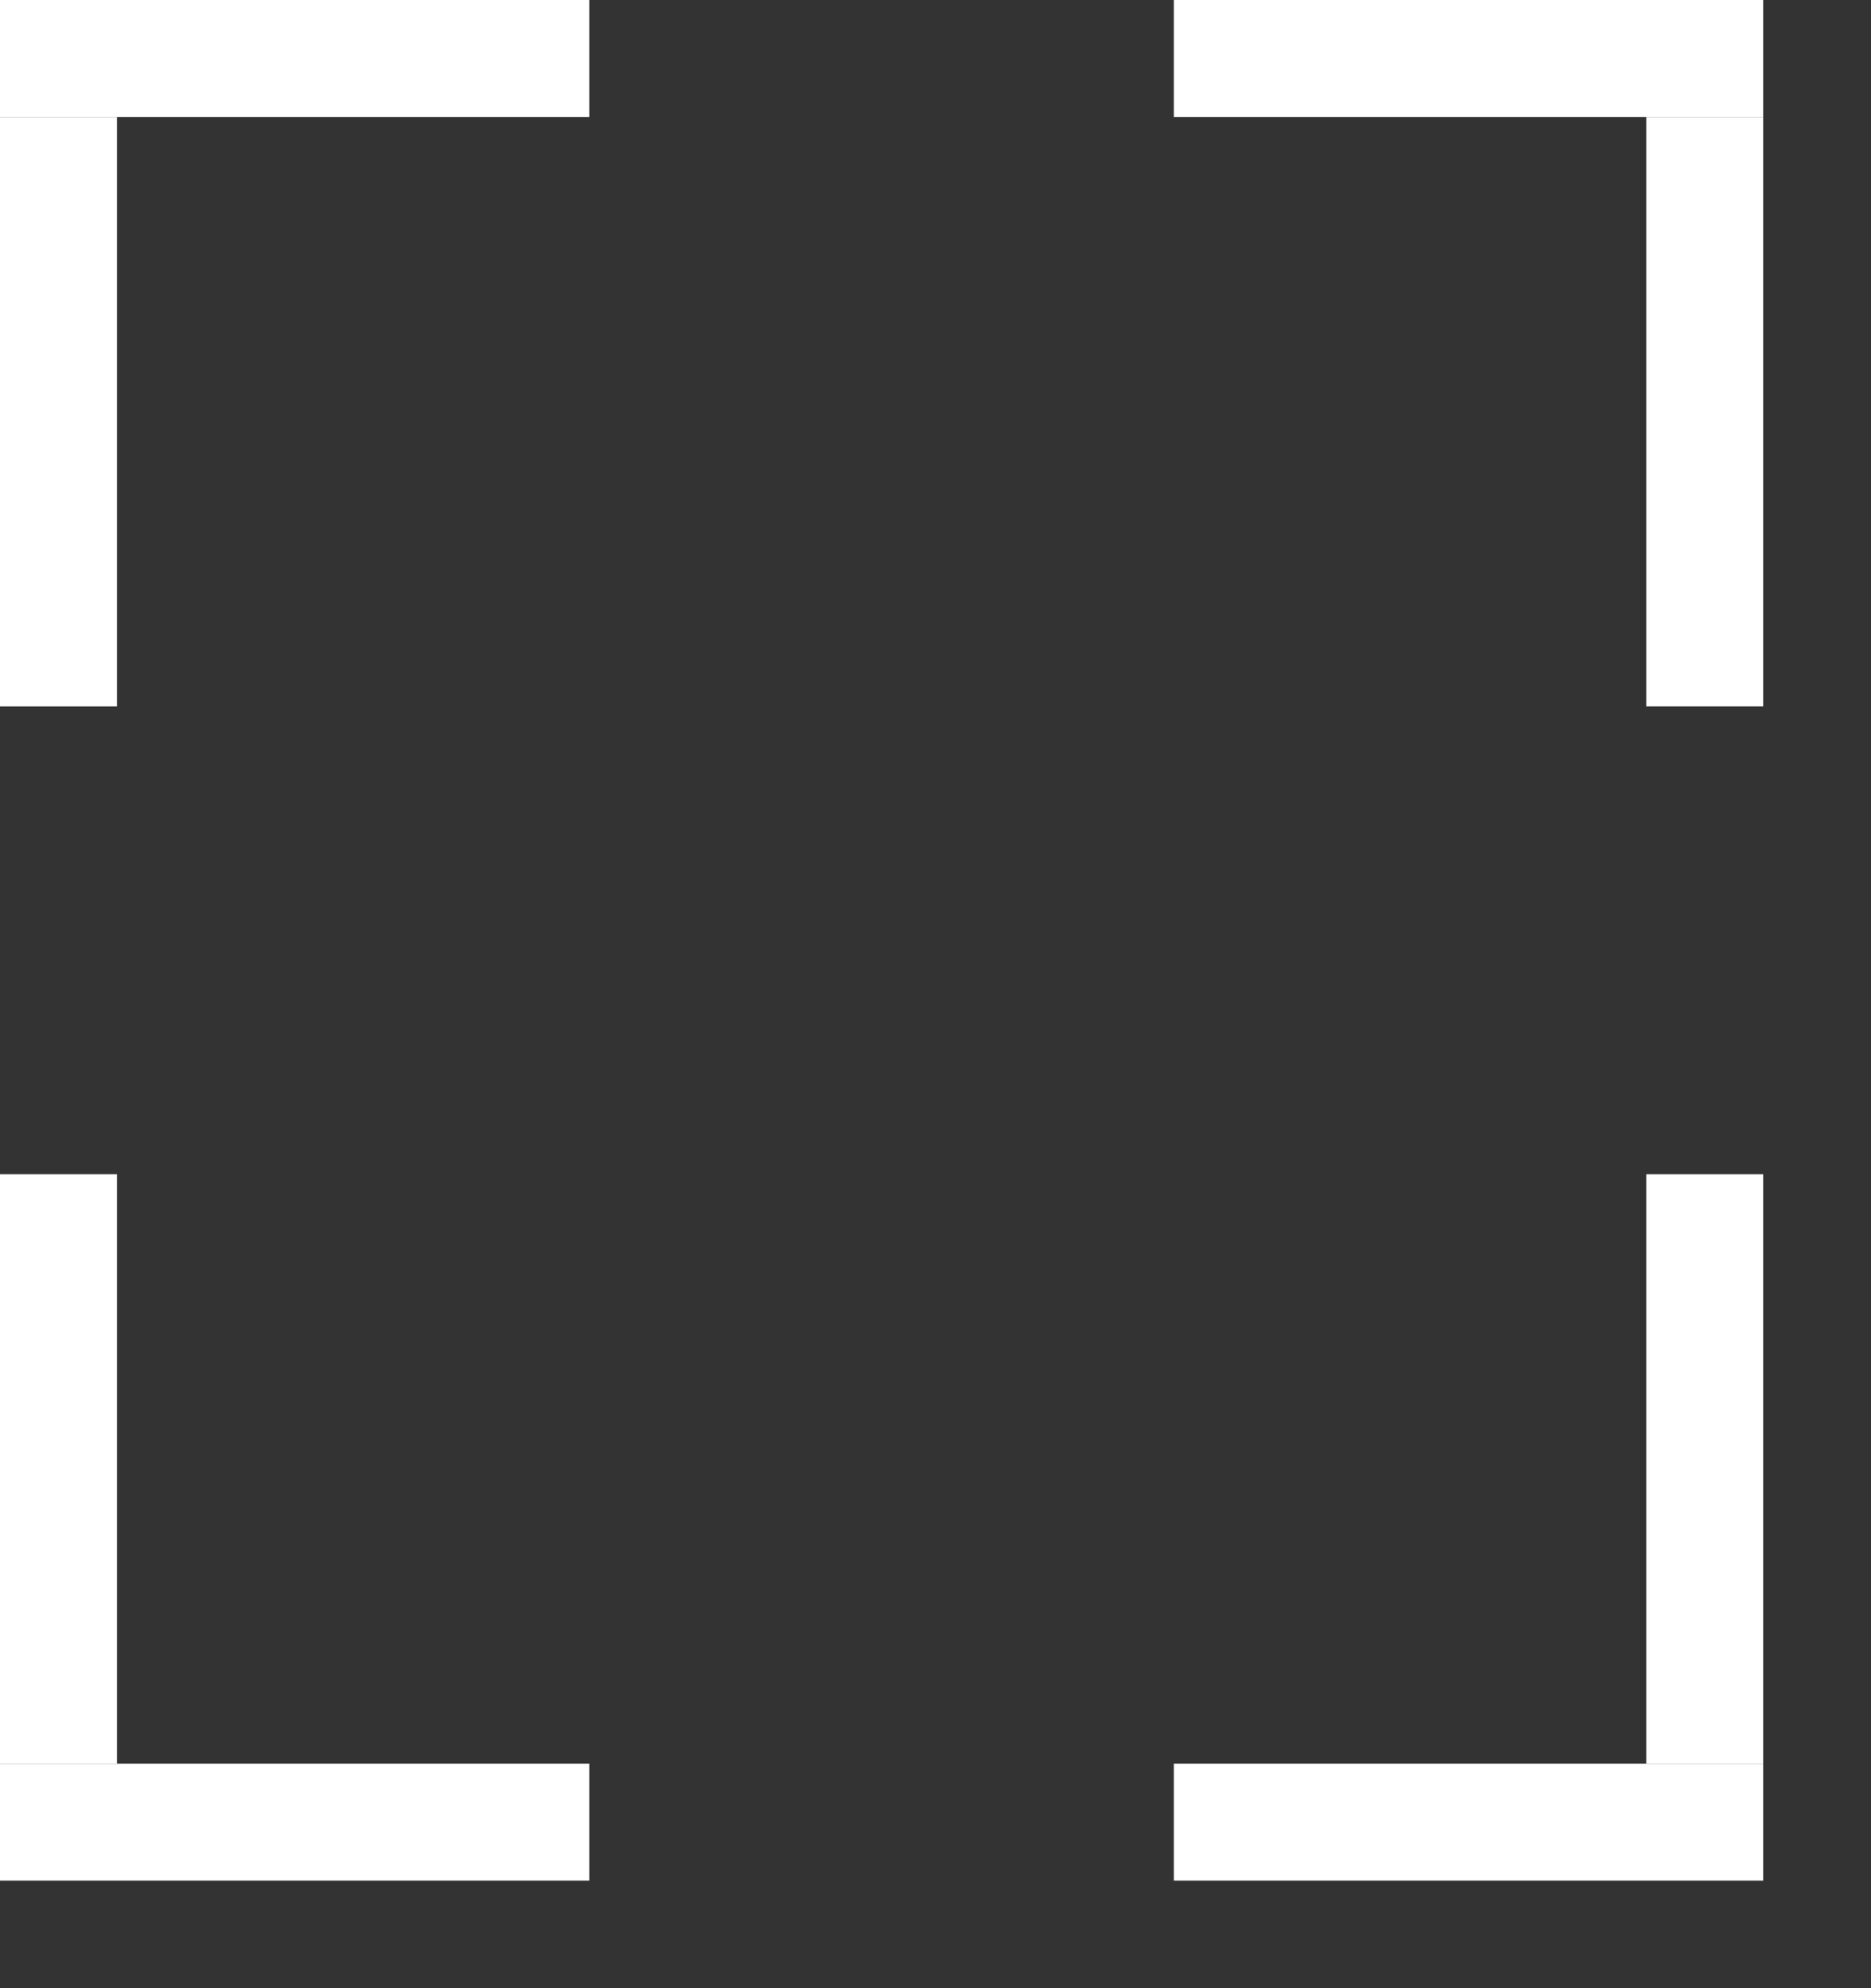 <svg width="16" height="17" viewBox="0 0 16 17" fill="none" xmlns="http://www.w3.org/2000/svg">
<rect x="0" y="0" width="16" height="17" fill="#333333" stroke="none"/>
<line x1="0.5" y1="1.5" x2="0.5" y2="5.54" stroke="white" stroke-linecap="square"/>
<line x1="0.5" y1="0.5" x2="4.54" y2="0.5" stroke="white" stroke-linecap="square"/>
<line x1="14.578" y1="14.58" x2="14.578" y2="10.54" stroke="white" stroke-linecap="square"/>
<line x1="14.578" y1="15.58" x2="10.538" y2="15.58" stroke="white" stroke-linecap="square"/>
<line x1="0.5" y1="-0.5" x2="4.54" y2="-0.5" transform="matrix(4.37103e-08 1 1 -4.37103e-08 15.078 1)" stroke="white" stroke-linecap="square"/>
<line x1="0.5" y1="-0.5" x2="4.54" y2="-0.5" transform="matrix(-1 0 0 1 15.078 1)" stroke="white" stroke-linecap="square"/>
<line x1="0.5" y1="-0.5" x2="4.54" y2="-0.5" transform="matrix(-4.37103e-08 -1 -1 4.37103e-08 0 15.08)" stroke="white" stroke-linecap="square"/>
<line x1="0.5" y1="-0.5" x2="4.54" y2="-0.5" transform="matrix(1 0 0 -1 0 15.08)" stroke="white" stroke-linecap="square"/>
</svg>
